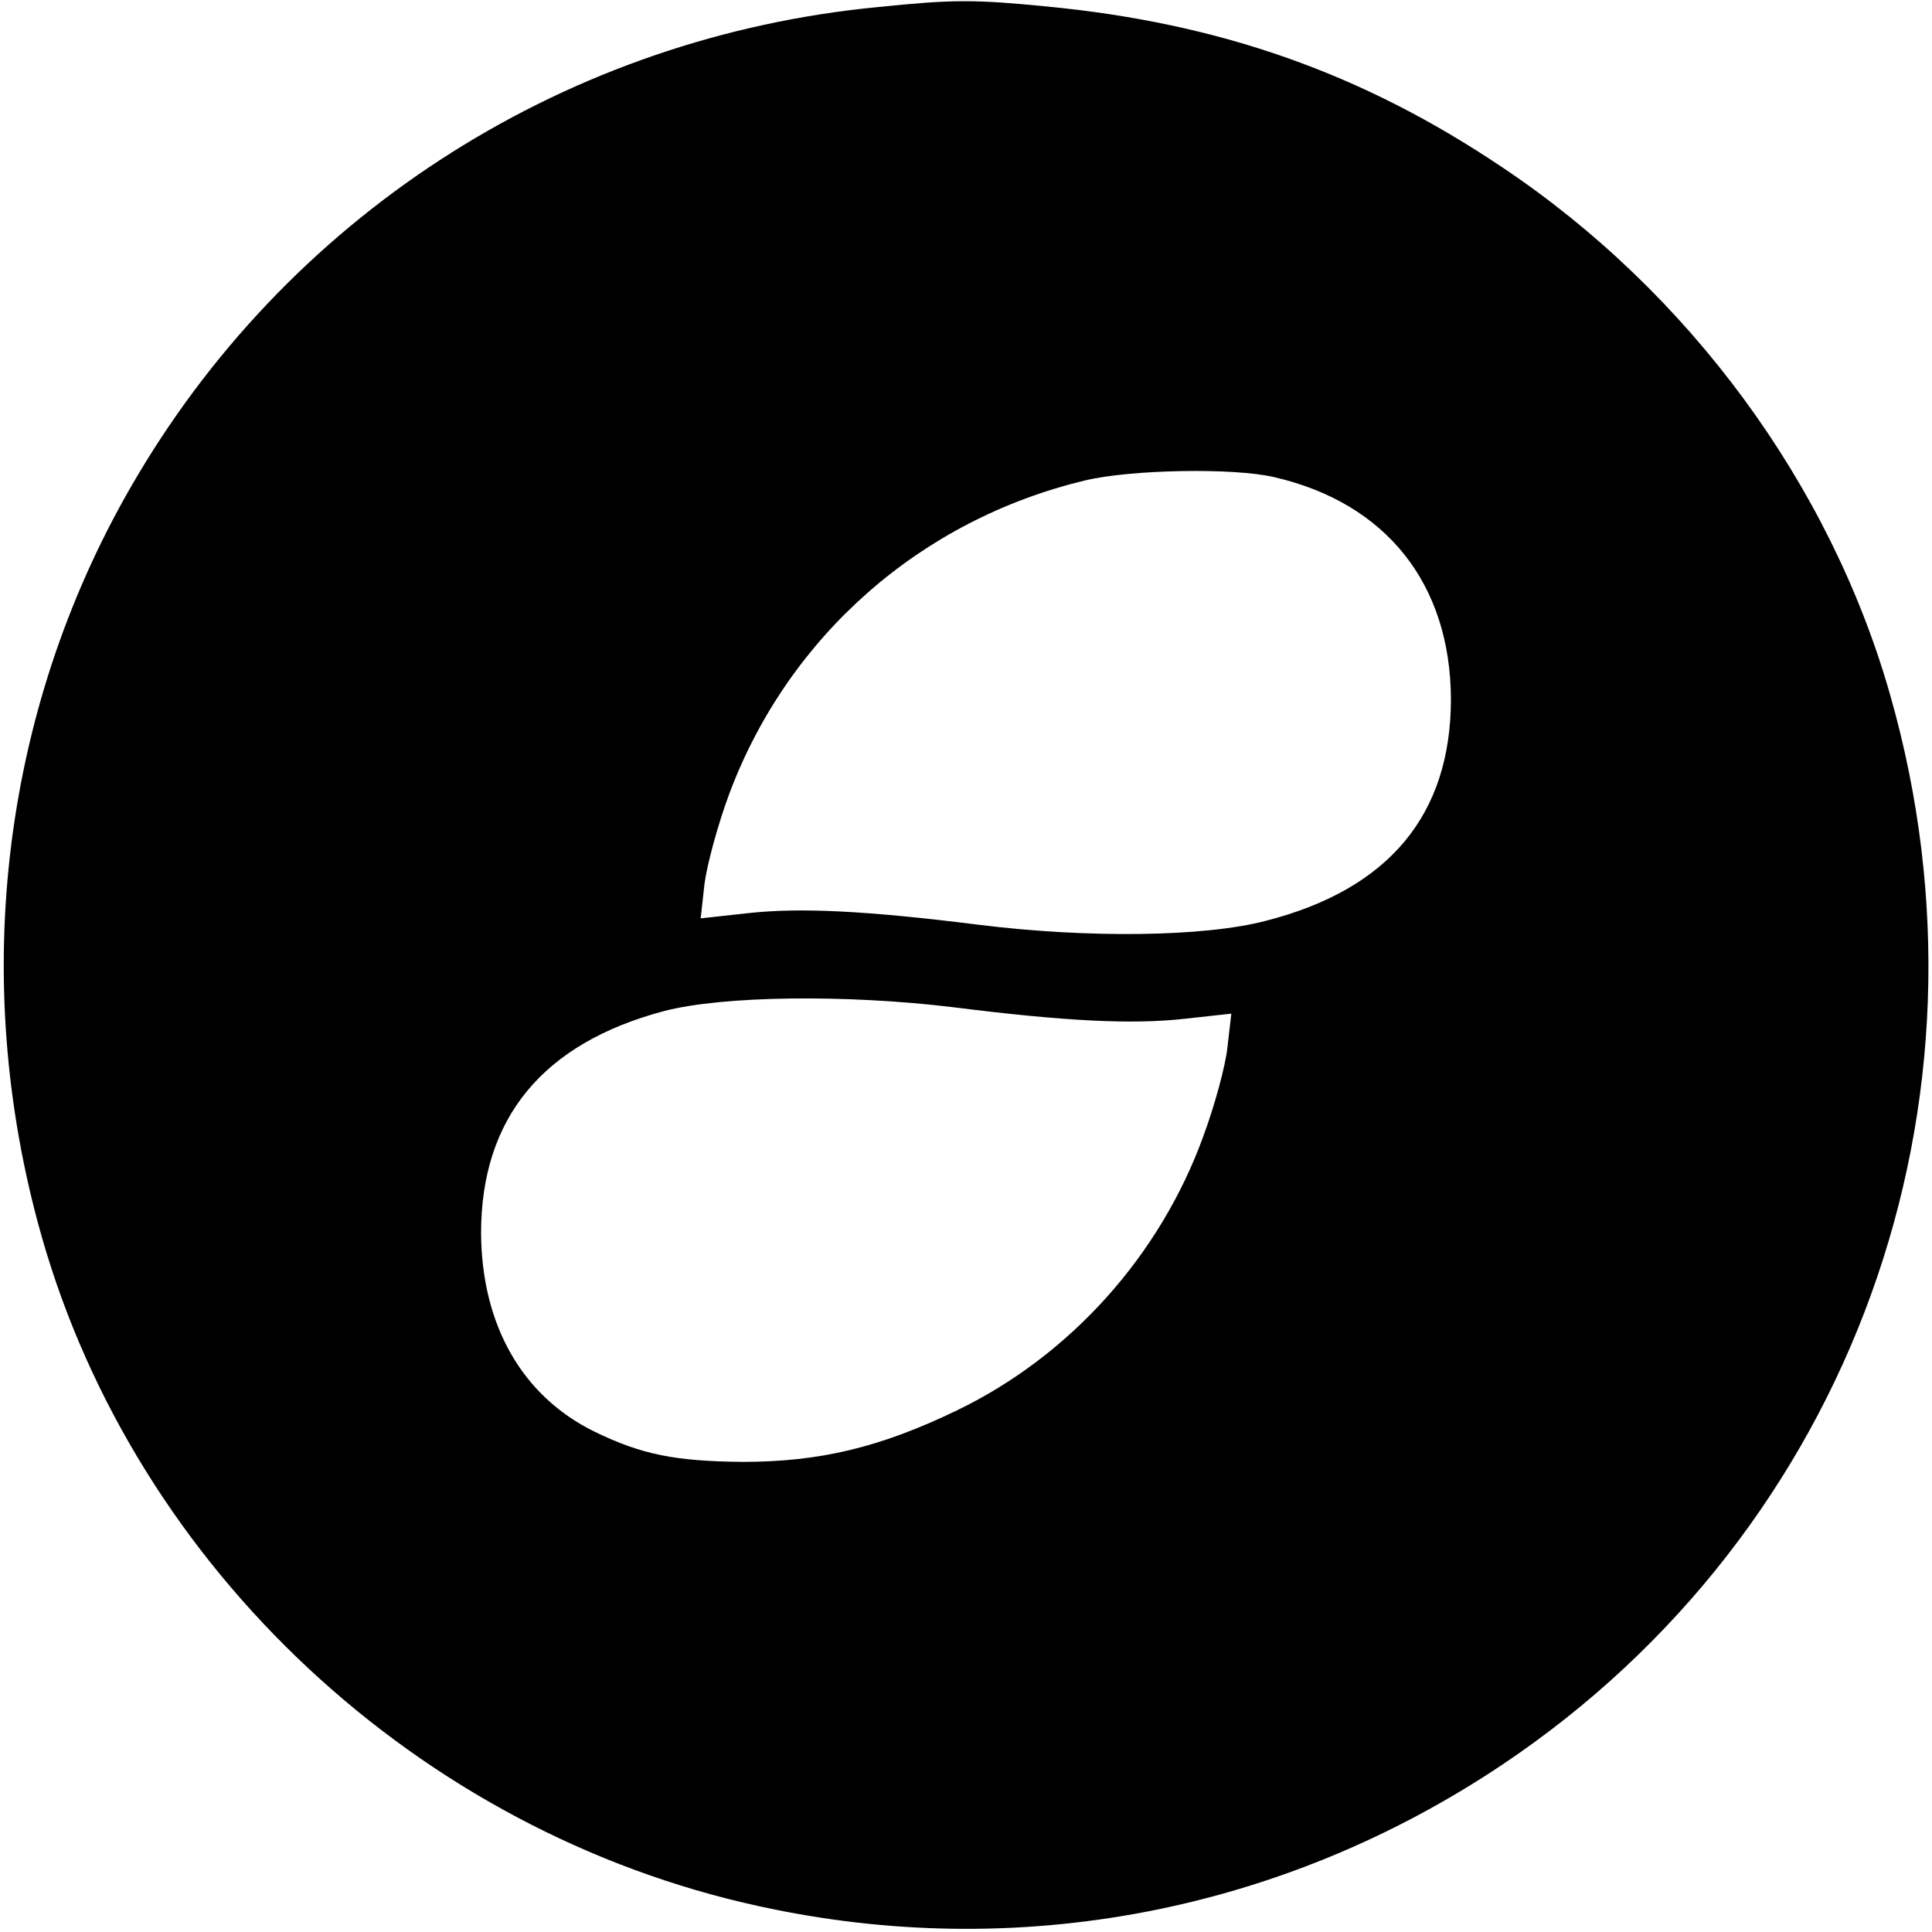 <?xml version="1.0" standalone="no"?>
<!DOCTYPE svg PUBLIC "-//W3C//DTD SVG 20010904//EN"
 "http://www.w3.org/TR/2001/REC-SVG-20010904/DTD/svg10.dtd">
<svg version="1.0" xmlns="http://www.w3.org/2000/svg"
 width="300pt" height="300pt" viewBox="0 0 300 300"
 preserveAspectRatio="xMidYMid meet">

<g transform="translate(0,300) scale(0.1,-0.1)"
fill="#000000" stroke="none">
<path d="M1363 2989 c-478 -46 -903 -314 -1148 -725 -211 -353 -265 -781 -150
-1185 147 -515 585 -924 1114 -1039 401 -88 812 -9 1154 220 542 363 783 1028
602 1661 -93 327 -312 625 -602 819 -217 146 -438 224 -708 250 -113 11 -145
11 -262 -1z m616 -730 c173 -40 273 -165 274 -344 0 -180 -96 -296 -288 -345
-96 -25 -276 -27 -445 -6 -175 22 -278 27 -359 18 l-73 -8 6 54 c4 30 21 93
39 141 92 244 297 424 552 485 71 17 231 20 294 5z m-499 -823 c175 -22 278
-27 359 -18 l73 8 -6 -52 c-3 -29 -20 -91 -37 -137 -67 -186 -207 -342 -383
-427 -120 -58 -214 -80 -333 -80 -104 1 -156 11 -230 47 -112 55 -175 165
-176 308 0 179 96 295 284 345 92 24 284 26 449 6z"/>
</g>
</svg>
